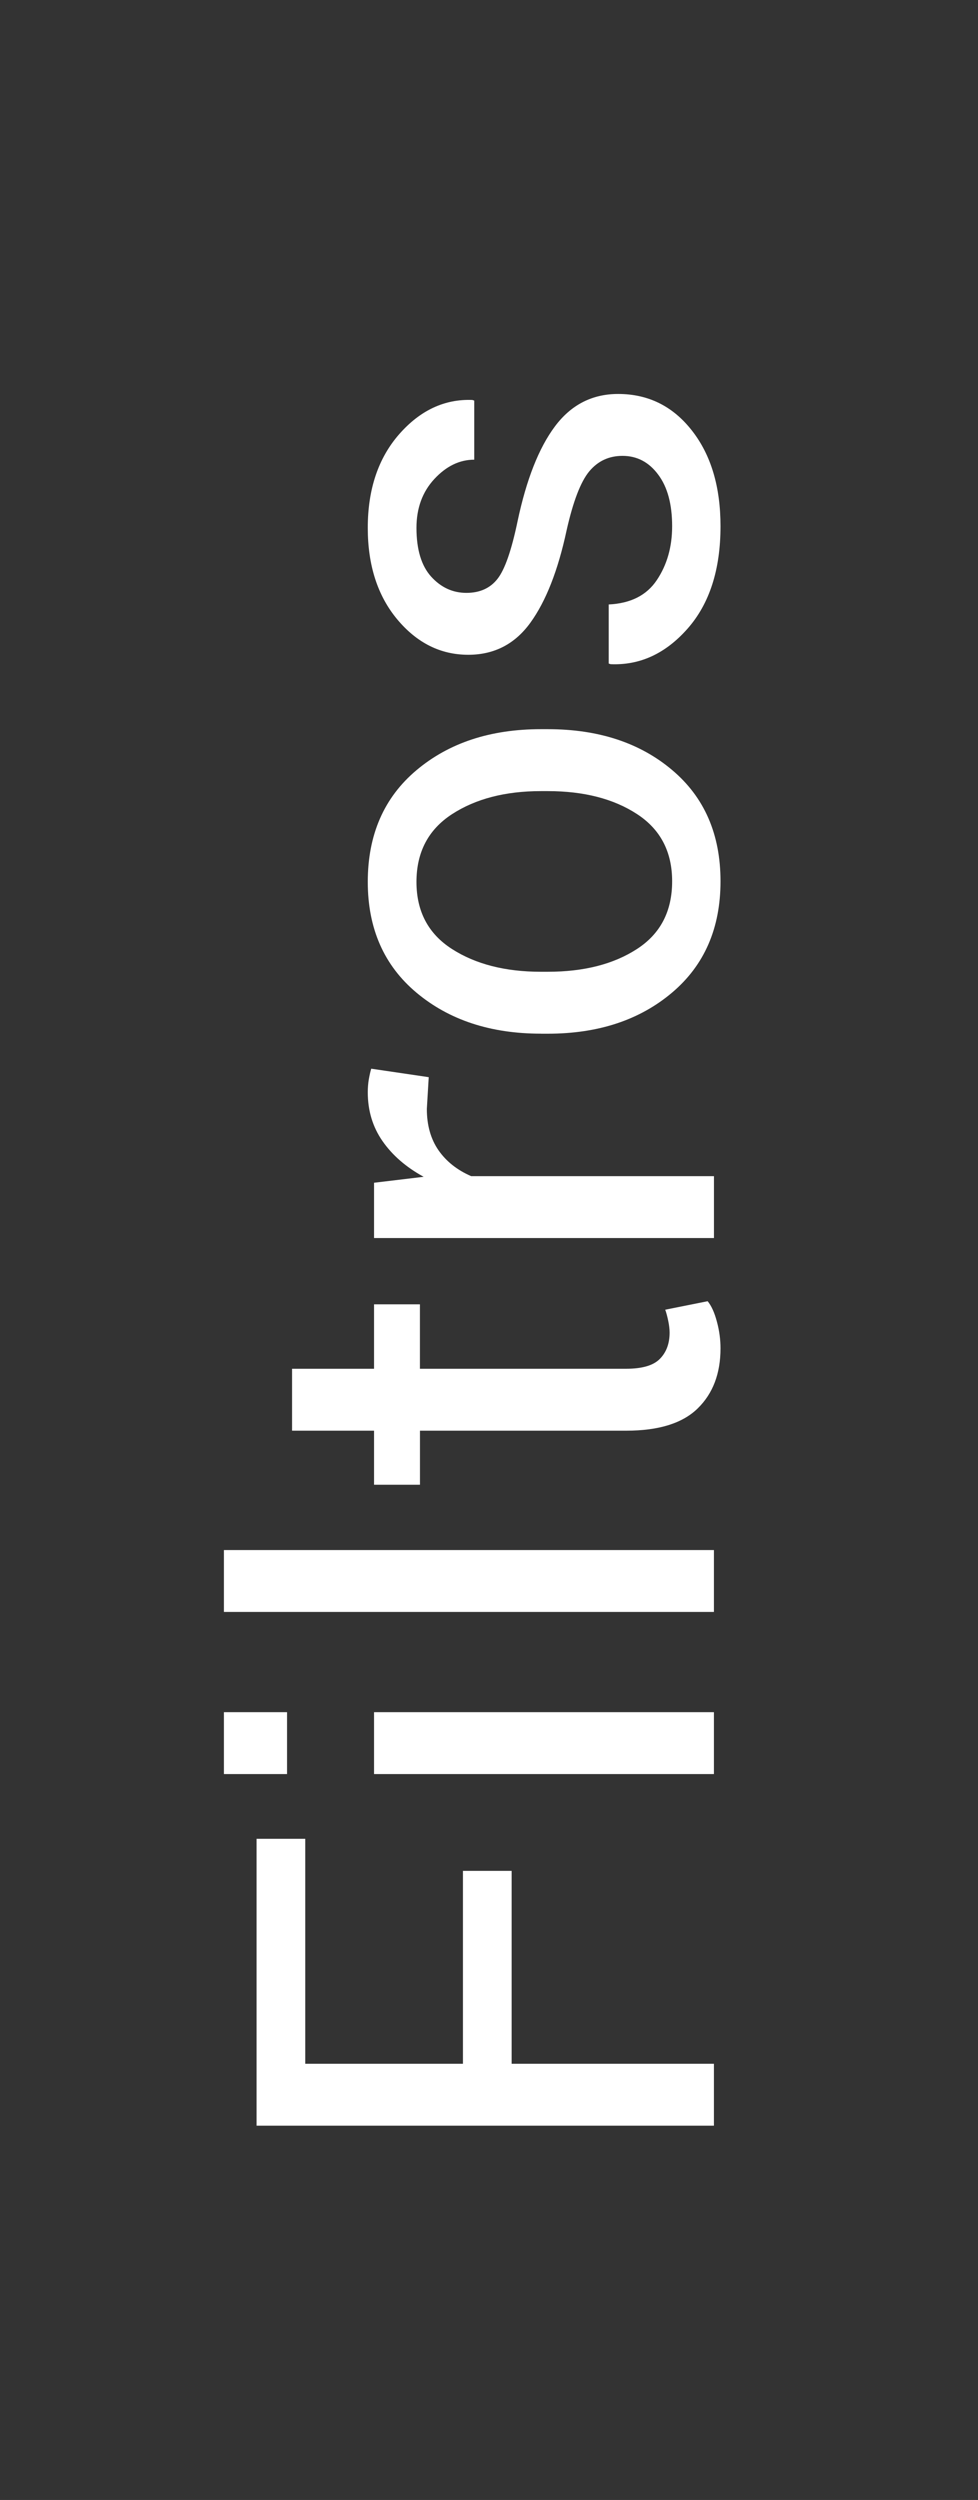 <?xml version="1.0" encoding="utf-8"?>
<!-- Generator: Adobe Illustrator 16.0.0, SVG Export Plug-In . SVG Version: 6.00 Build 0)  -->
<!DOCTYPE svg PUBLIC "-//W3C//DTD SVG 1.1//EN" "http://www.w3.org/Graphics/SVG/1.1/DTD/svg11.dtd">
<svg version="1.1" id="Capa_1" xmlns="http://www.w3.org/2000/svg" xmlns:xlink="http://www.w3.org/1999/xlink" x="0px" y="0px"
	 width="24.324px" height="62.162px" viewBox="0 0 24.324 62.162" enable-background="new 0 0 24.324 62.162" xml:space="preserve">
<rect x="0" y="0" width="24.324" height="62.162" fill="#333333" stroke="none"/>
<g>
	<path fill="#FFFFFF" d="M12.725,46.519v4.797h5.031v1.539H6.381v-7.133h1.211v5.594h3.922v-4.797H12.725z"/>
	<path fill="#FFFFFF" d="M7.139,42.573v1.539h-1.57v-1.539H7.139z M17.756,42.573v1.539H9.303v-1.539H17.756z"/>
	<path fill="#FFFFFF" d="M17.756,38.542v1.539H5.569v-1.539H17.756z"/>
	<path fill="#FFFFFF" d="M7.264,34.034h2.039v-1.602h1.141v1.602h5.132c0.396,0,0.676-0.082,0.836-0.246
		c0.162-0.164,0.242-0.382,0.242-0.652c0-0.089-0.012-0.188-0.035-0.297s-0.047-0.2-0.074-0.273l1.055-0.211
		c0.094,0.114,0.171,0.284,0.23,0.508c0.061,0.224,0.09,0.445,0.09,0.664c0,0.625-0.188,1.122-0.566,1.492
		c-0.377,0.37-0.969,0.555-1.777,0.555h-5.132v1.344H9.303v-1.344H7.264V34.034z"/>
	<path fill="#FFFFFF" d="M10.663,26.784l-0.047,0.789c0,0.406,0.097,0.749,0.289,1.027c0.193,0.278,0.464,0.493,0.813,0.645h6.039
		v1.539H9.303v-1.375l1.234-0.148c-0.438-0.239-0.778-0.535-1.023-0.887c-0.245-0.352-0.367-0.757-0.367-1.215
		c0-0.114,0.009-0.224,0.027-0.328c0.019-0.104,0.038-0.19,0.059-0.258L10.663,26.784z"/>
	<path fill="#FFFFFF" d="M13.452,25.702c-1.25,0-2.28-0.339-3.09-1.016c-0.81-0.677-1.215-1.597-1.215-2.758
		c0-1.172,0.404-2.098,1.211-2.777c0.808-0.68,1.839-1.02,3.094-1.02h0.172c1.261,0,2.292,0.339,3.093,1.016
		c0.803,0.677,1.203,1.599,1.203,2.766s-0.402,2.09-1.207,2.77s-1.834,1.02-3.089,1.02H13.452z M13.624,24.163
		c0.896,0,1.636-0.188,2.218-0.566c0.584-0.378,0.875-0.938,0.875-1.684c0-0.734-0.291-1.292-0.875-1.672
		c-0.582-0.38-1.322-0.57-2.218-0.57h-0.172c-0.885,0-1.622,0.191-2.211,0.574c-0.588,0.383-0.883,0.944-0.883,1.684
		c0,0.734,0.294,1.29,0.883,1.668c0.589,0.378,1.326,0.566,2.211,0.566H13.624z"/>
	<path fill="#FFFFFF" d="M15.482,11.335c-0.338,0-0.613,0.129-0.828,0.387c-0.213,0.258-0.4,0.746-0.562,1.465
		c-0.213,0.995-0.513,1.759-0.898,2.293c-0.385,0.534-0.901,0.801-1.547,0.801c-0.688,0-1.276-0.293-1.766-0.879
		c-0.489-0.586-0.734-1.345-0.734-2.277c0-0.958,0.261-1.734,0.781-2.328c0.521-0.594,1.128-0.878,1.82-0.852l0.047,0.016v1.469
		c-0.364,0-0.695,0.16-0.992,0.48s-0.445,0.726-0.445,1.215c0,0.542,0.123,0.946,0.367,1.215c0.245,0.269,0.537,0.402,0.875,0.402
		c0.333,0,0.591-0.116,0.773-0.348c0.183-0.231,0.349-0.71,0.5-1.434c0.219-1.036,0.529-1.823,0.93-2.359
		c0.401-0.536,0.925-0.805,1.57-0.805c0.75,0,1.363,0.304,1.836,0.91c0.475,0.606,0.711,1.399,0.711,2.379
		c0,1.078-0.273,1.927-0.82,2.547s-1.184,0.914-1.914,0.883l-0.047-0.016V15.03c0.547-0.026,0.947-0.229,1.199-0.609
		c0.254-0.38,0.379-0.825,0.379-1.336c0-0.547-0.115-0.976-0.348-1.285C16.139,11.49,15.842,11.335,15.482,11.335z"/>
</g>
</svg>
